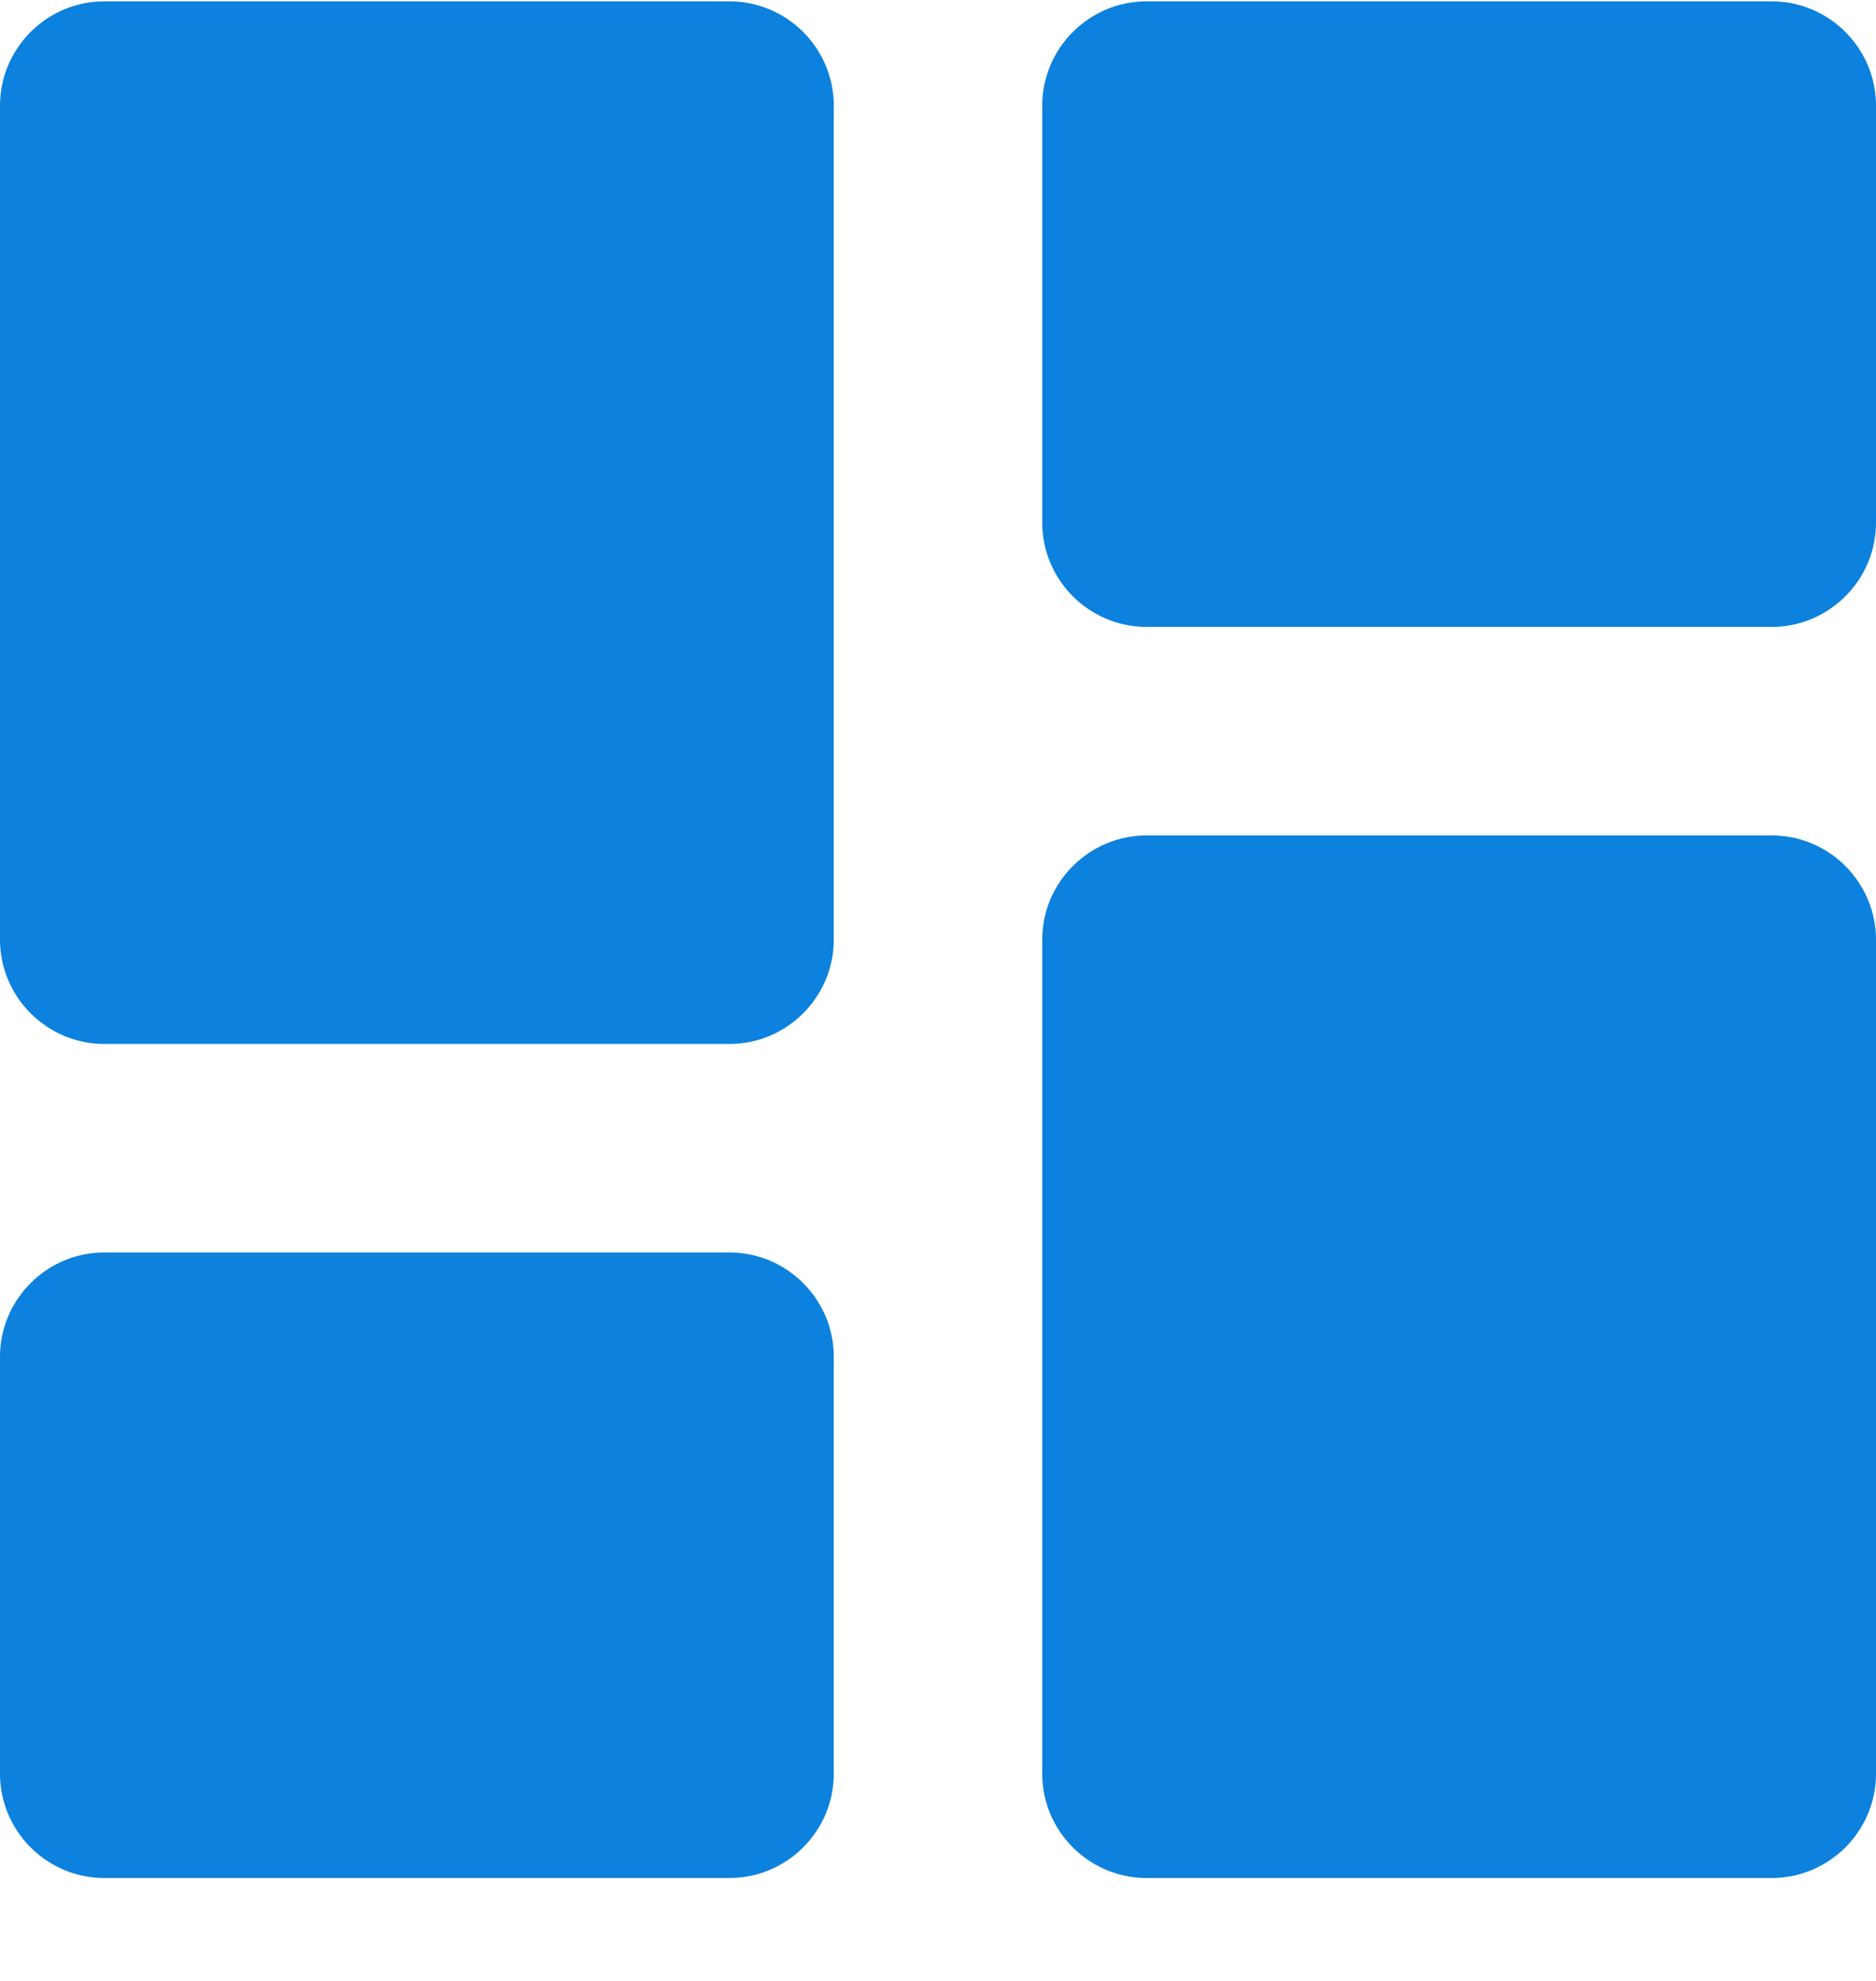<svg width="18" height="19" viewBox="0 0 18 19" fill="none" xmlns="http://www.w3.org/2000/svg">
<path d="M1 10.013H7C7.55 10.013 8 9.563 8 9.013V1.013C8 0.463 7.55 0.013 7 0.013H1C0.45 0.013 0 0.463 0 1.013V9.013C0 9.563 0.45 10.013 1 10.013ZM1 18.013H7C7.55 18.013 8 17.563 8 17.013V13.013C8 12.463 7.55 12.013 7 12.013H1C0.45 12.013 0 12.463 0 13.013V17.013C0 17.563 0.45 18.013 1 18.013ZM11 18.013H17C17.55 18.013 18 17.563 18 17.013V9.013C18 8.463 17.55 8.013 17 8.013H11C10.45 8.013 10 8.463 10 9.013V17.013C10 17.563 10.45 18.013 11 18.013ZM10 1.013V5.013C10 5.563 10.45 6.013 11 6.013H17C17.55 6.013 18 5.563 18 5.013V1.013C18 0.463 17.55 0.013 17 0.013H11C10.45 0.013 10 0.463 10 1.013Z" fill="#0C81DD"/>
</svg>
